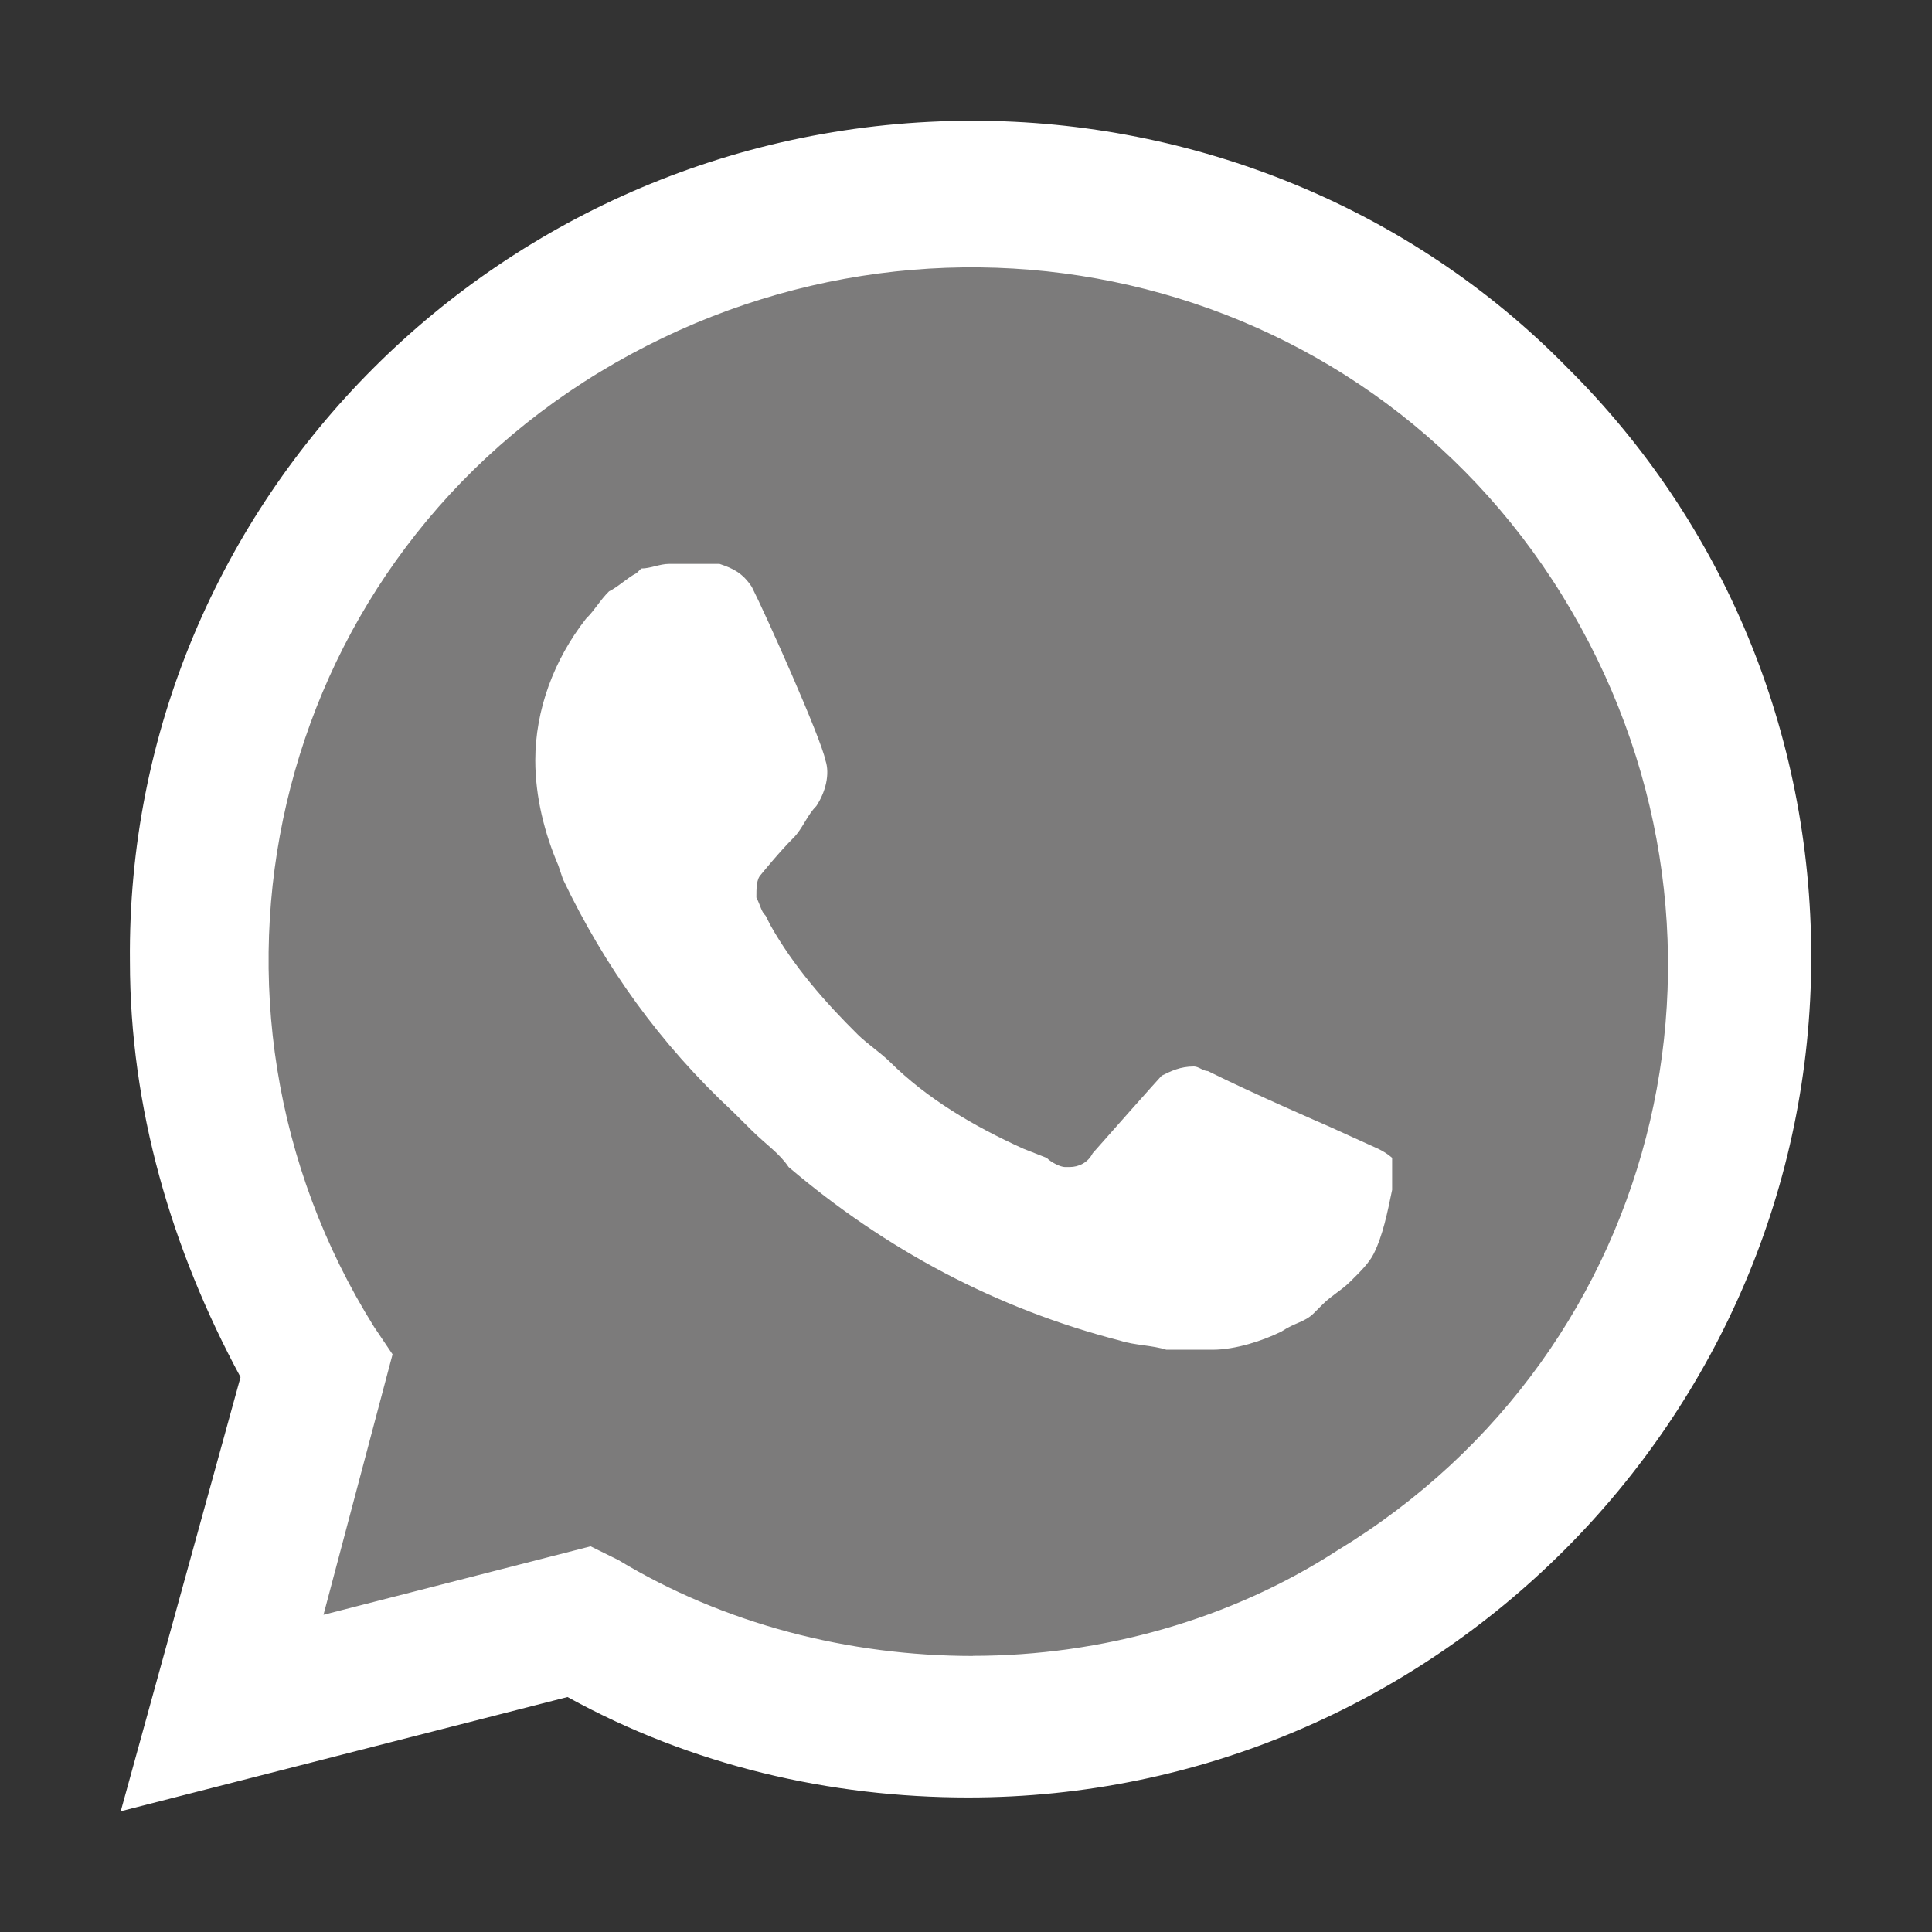 <svg width="16" height="16" viewBox="0 0 16 16" fill="none" xmlns="http://www.w3.org/2000/svg">
<rect x="0" y="0" width="16" height="16" fill="#333333" stroke="none"/>
<path d="M4.701 13.032L4.929 13.146C5.883 13.713 6.951 13.978 8.019 13.978C11.376 13.978 14.123 11.254 14.123 7.924C14.123 6.335 13.474 4.784 12.33 3.648C11.186 2.513 9.66 1.87 8.019 1.87C4.662 1.87 1.916 4.594 1.954 7.962C1.954 9.097 2.297 10.194 2.87 11.14L3.022 11.367L2.412 13.6L4.701 13.032Z" fill="#7C7B7B"/>
<path d="M12.978 3.043C11.681 1.719 9.888 1 8.057 1C4.166 1 1.038 4.141 1.076 7.962C1.076 9.173 1.42 10.346 1.992 11.405L1 15L4.7 14.054C5.73 14.622 6.875 14.886 8.019 14.886C11.872 14.886 15 11.746 15 7.924C15 6.07 14.275 4.33 12.978 3.043H12.978ZM8.057 13.714C7.027 13.714 5.997 13.449 5.12 12.919L4.891 12.806L2.679 13.373L3.251 11.216L3.098 10.989C1.42 8.303 2.221 4.746 4.967 3.081C7.714 1.416 11.262 2.211 12.94 4.935C14.618 7.659 13.817 11.178 11.071 12.843C10.193 13.411 9.125 13.713 8.057 13.713V13.714ZM11.414 9.514L10.995 9.324C10.995 9.324 10.384 9.06 10.003 8.87C9.965 8.87 9.926 8.832 9.888 8.832C9.774 8.832 9.698 8.87 9.621 8.908C9.621 8.908 9.583 8.946 9.049 9.551C9.011 9.627 8.935 9.665 8.858 9.665H8.82C8.782 9.665 8.706 9.627 8.668 9.589L8.477 9.514C8.057 9.324 7.676 9.097 7.371 8.795C7.294 8.719 7.18 8.643 7.104 8.568C6.836 8.303 6.569 8 6.379 7.66L6.341 7.584C6.302 7.546 6.302 7.508 6.264 7.433C6.264 7.357 6.264 7.281 6.302 7.243C6.302 7.243 6.455 7.054 6.569 6.941C6.646 6.865 6.684 6.751 6.76 6.676C6.836 6.562 6.875 6.411 6.836 6.297C6.798 6.108 6.341 5.087 6.226 4.86C6.15 4.746 6.074 4.708 5.959 4.67H5.54C5.463 4.67 5.387 4.708 5.311 4.708L5.272 4.746C5.196 4.784 5.12 4.86 5.044 4.897C4.967 4.973 4.929 5.049 4.853 5.124C4.586 5.465 4.433 5.881 4.433 6.297C4.433 6.6 4.51 6.903 4.624 7.168L4.662 7.281C5.005 8 5.463 8.643 6.074 9.211L6.226 9.362C6.341 9.476 6.455 9.551 6.531 9.665C7.332 10.346 8.248 10.838 9.278 11.103C9.392 11.141 9.545 11.141 9.659 11.178H10.041C10.232 11.178 10.46 11.103 10.613 11.027C10.727 10.951 10.804 10.951 10.88 10.876L10.956 10.8C11.033 10.724 11.109 10.687 11.185 10.611C11.262 10.535 11.338 10.46 11.376 10.384C11.452 10.232 11.49 10.043 11.529 9.854V9.589C11.529 9.589 11.49 9.551 11.414 9.514Z" fill="white"/>
</svg>
